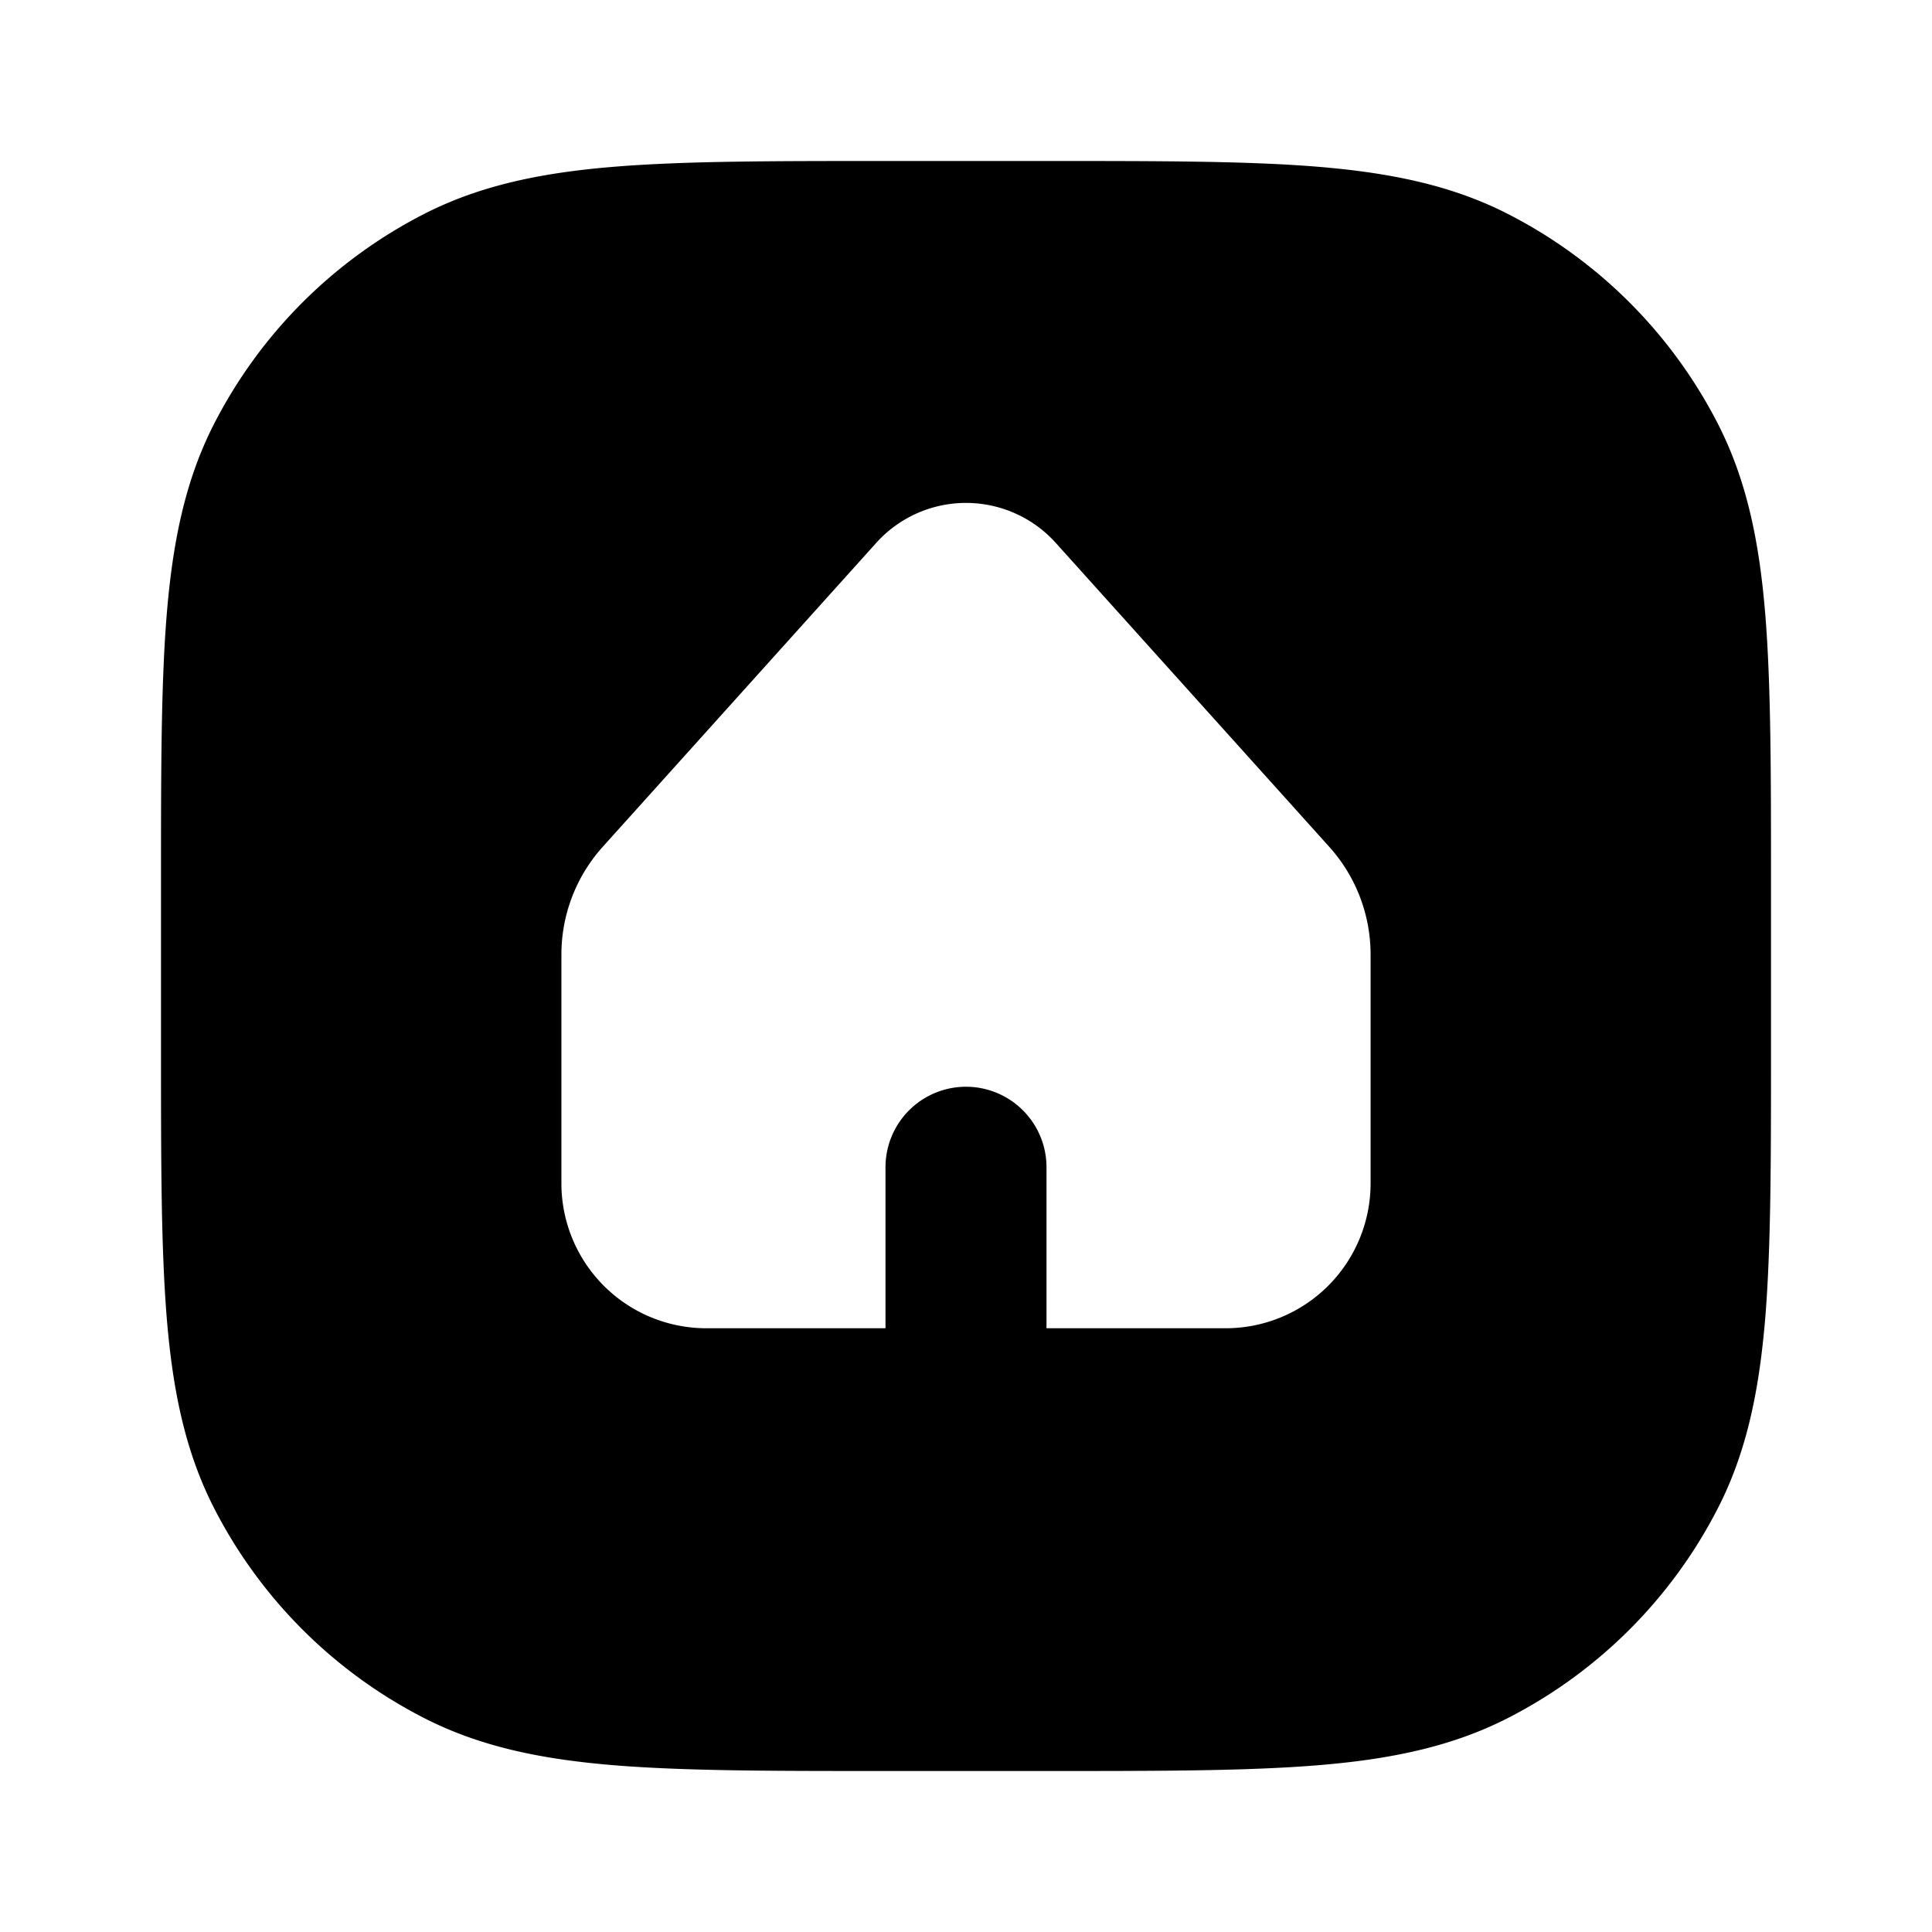 <svg viewBox="0 0 24 24" xmlns="http://www.w3.org/2000/svg"><path fill-rule="evenodd" d="M10.956 2h2.088c1.363 0 2.447 0 3.321.071.896.074 1.66.227 2.359.583a6 6 0 0 1 2.622 2.622c.356.7.51 1.463.583 2.359.071.874.071 1.958.071 3.321v2.088c0 1.363 0 2.447-.071 3.322-.074.895-.227 1.659-.583 2.358a6 6 0 0 1-2.622 2.622c-.7.356-1.463.51-2.359.583-.874.071-1.958.071-3.321.071h-2.088c-1.363 0-2.447 0-3.321-.071-.896-.073-1.66-.227-2.359-.583a6 6 0 0 1-2.622-2.622c-.356-.7-.51-1.463-.583-2.358C2 15.49 2 14.405 2 13.044v-2.088c0-1.363 0-2.447.071-3.321.074-.896.227-1.66.583-2.359a6 6 0 0 1 2.622-2.622c.7-.356 1.463-.51 2.359-.583C8.509 2 9.593 2 10.956 2Zm-.071 4.744a1.5 1.5 0 0 1 2.23 0l3.398 3.776a2 2 0 0 1 .513 1.337V14.7a1.8 1.8 0 0 1-1.8 1.8H13v-2a1 1 0 1 0-2 0v2H8.774a1.8 1.8 0 0 1-1.8-1.8v-2.843a2 2 0 0 1 .513-1.337l3.398-3.776Z" clip-rule="evenodd"/></svg>